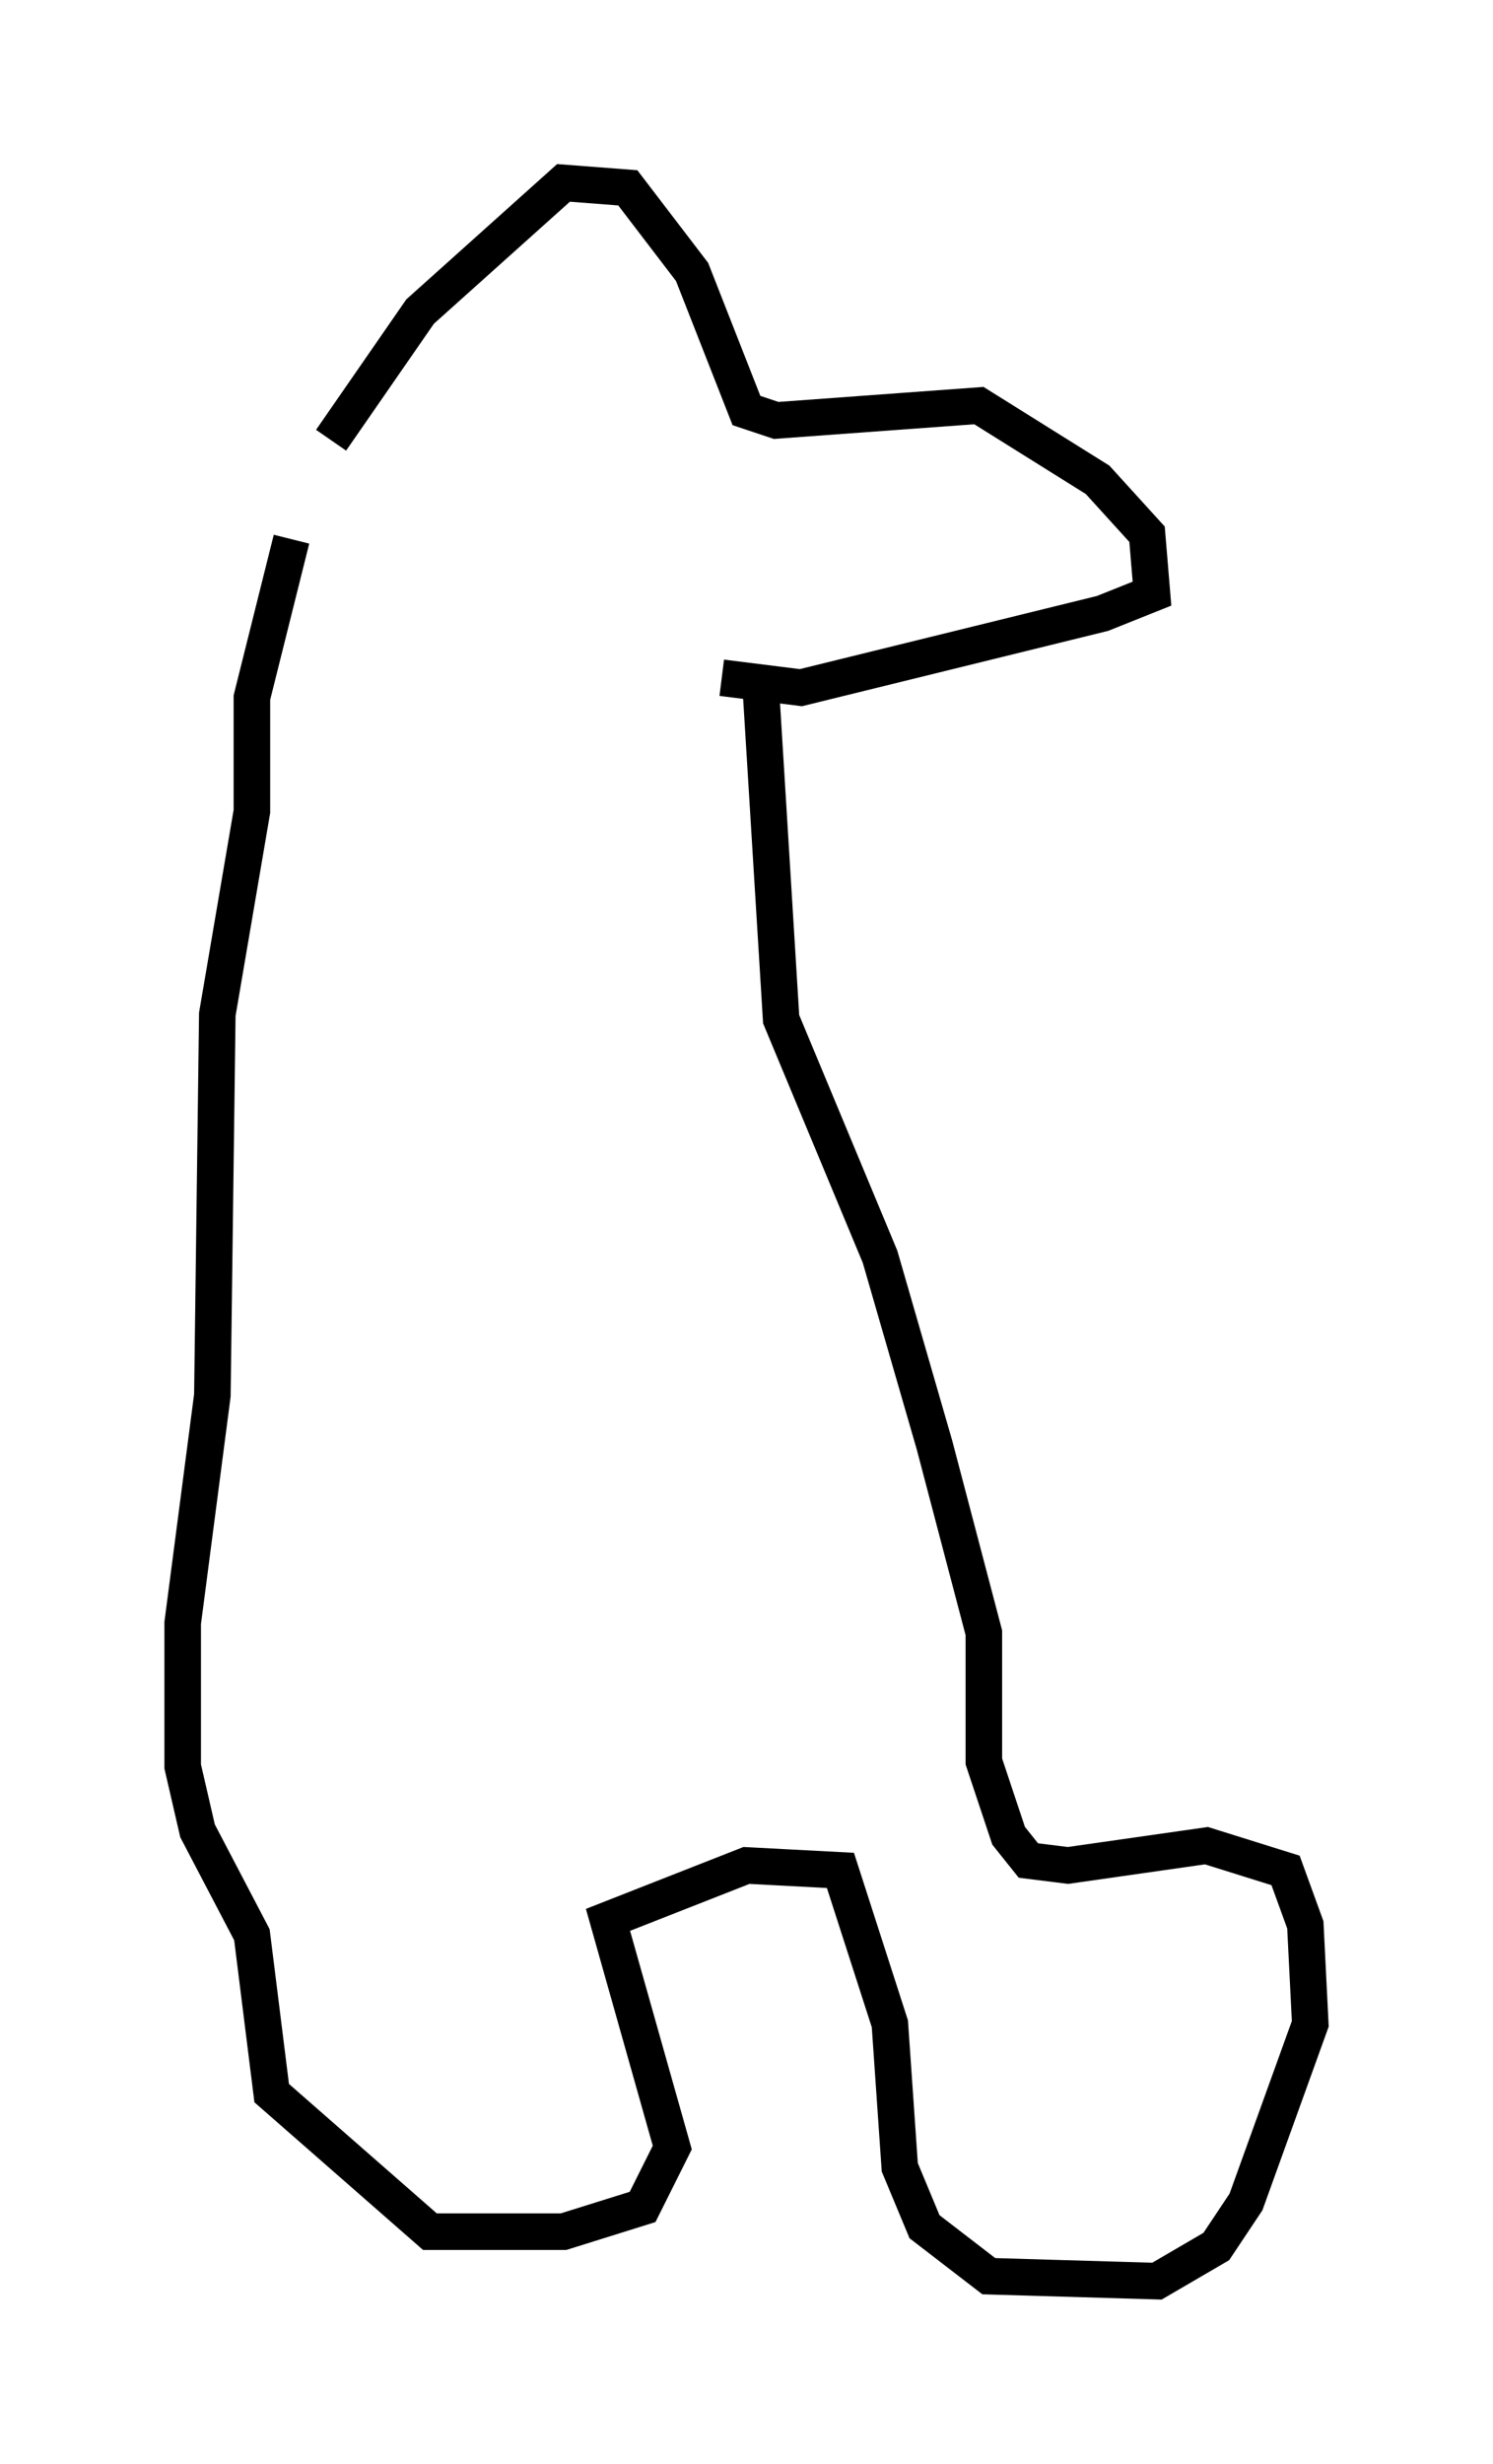<?xml version="1.0" encoding="utf-8" ?>
<svg baseProfile="full" height="67.374" version="1.1" width="40.852" xmlns="http://www.w3.org/2000/svg" xmlns:ev="http://www.w3.org/2001/xml-events" xmlns:xlink="http://www.w3.org/1999/xlink"><defs /><rect fill="white" height="67.374" width="40.852" x="0" y="0" /><path d="M8.518, 14.743 m0.541, -2.706 l2.436, -3.518 3.924, -3.518 l1.759, 0.135 1.759, 2.3 l1.488, 3.789 0.812, 0.271 l5.548, -0.406 3.248, 2.03 l1.353, 1.488 0.135, 1.624 l-1.353, 0.541 -8.254, 2.03 l-2.165, -0.271 m-11.773, -3.789 l-1.083, 4.33 0.0, 3.112 l-0.947, 5.548 -0.135, 10.419 l-0.812, 6.225 0.0, 3.924 l0.406, 1.759 1.488, 2.842 l0.541, 4.33 4.33, 3.789 l3.654, 0.0 2.165, -0.677 l0.812, -1.624 -1.759, -6.225 l3.789, -1.488 2.571, 0.135 l1.353, 4.195 0.271, 3.924 l0.677, 1.624 1.759, 1.353 l4.601, 0.135 1.624, -0.947 l0.812, -1.218 1.759, -4.871 l-0.135, -2.706 -0.541, -1.488 l-2.165, -0.677 -3.789, 0.541 l-1.083, -0.135 -0.541, -0.677 l-0.677, -2.03 0.0, -3.518 l-1.353, -5.142 -1.488, -5.142 l-2.706, -6.495 -0.541, -8.796 m0.271, 10.149 " fill="none" stroke="black" stroke-width="1" /></svg>